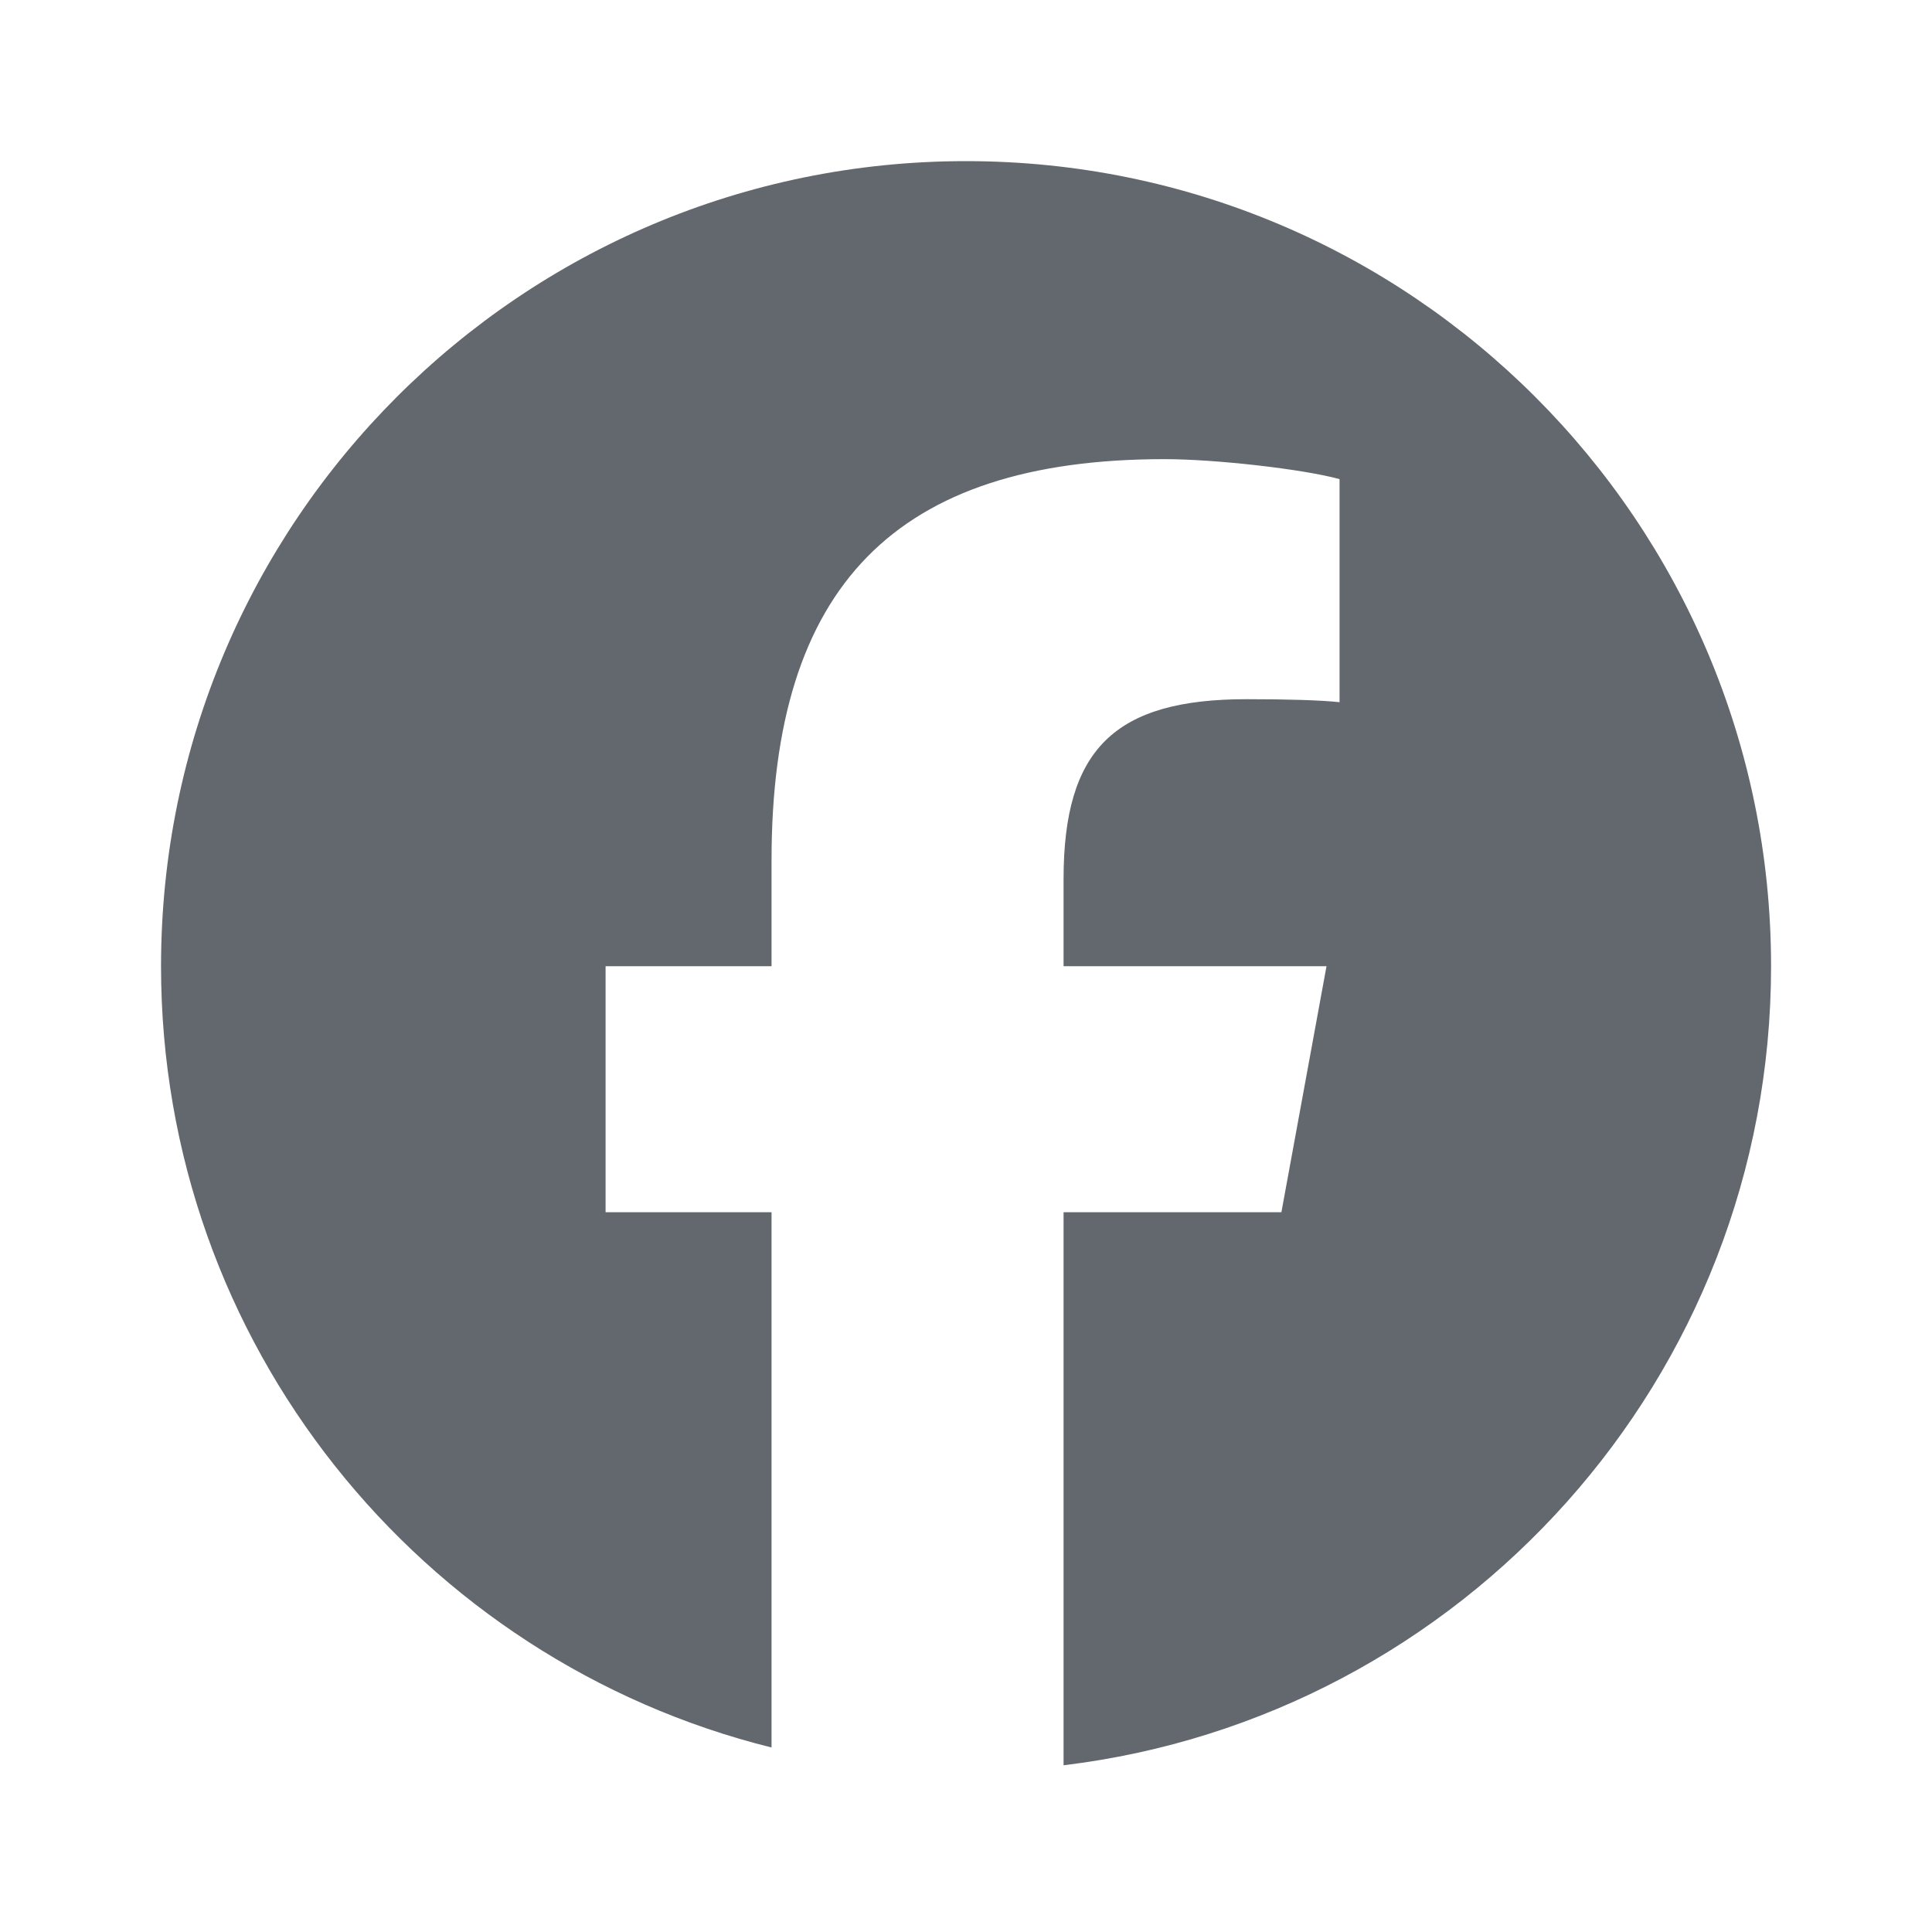 <svg  viewBox="0 0 20 20" fill="none" xmlns="http://www.w3.org/2000/svg">
<path d="M10 1.668C5.398 1.668 1.667 5.399 1.667 10.002C1.667 13.91 4.358 17.189 7.987 18.09V12.549H6.269V10.002H7.987V8.904C7.987 6.068 9.271 4.753 12.056 4.753C12.584 4.753 13.495 4.857 13.867 4.96V7.269C13.671 7.248 13.329 7.238 12.905 7.238C11.538 7.238 11.01 7.755 11.01 9.101V10.002H13.732L13.265 12.549H11.01V18.274C15.137 17.776 18.334 14.262 18.334 10.002C18.334 5.399 14.603 1.668 10 1.668Z" fill="#63686E"/>
</svg>
